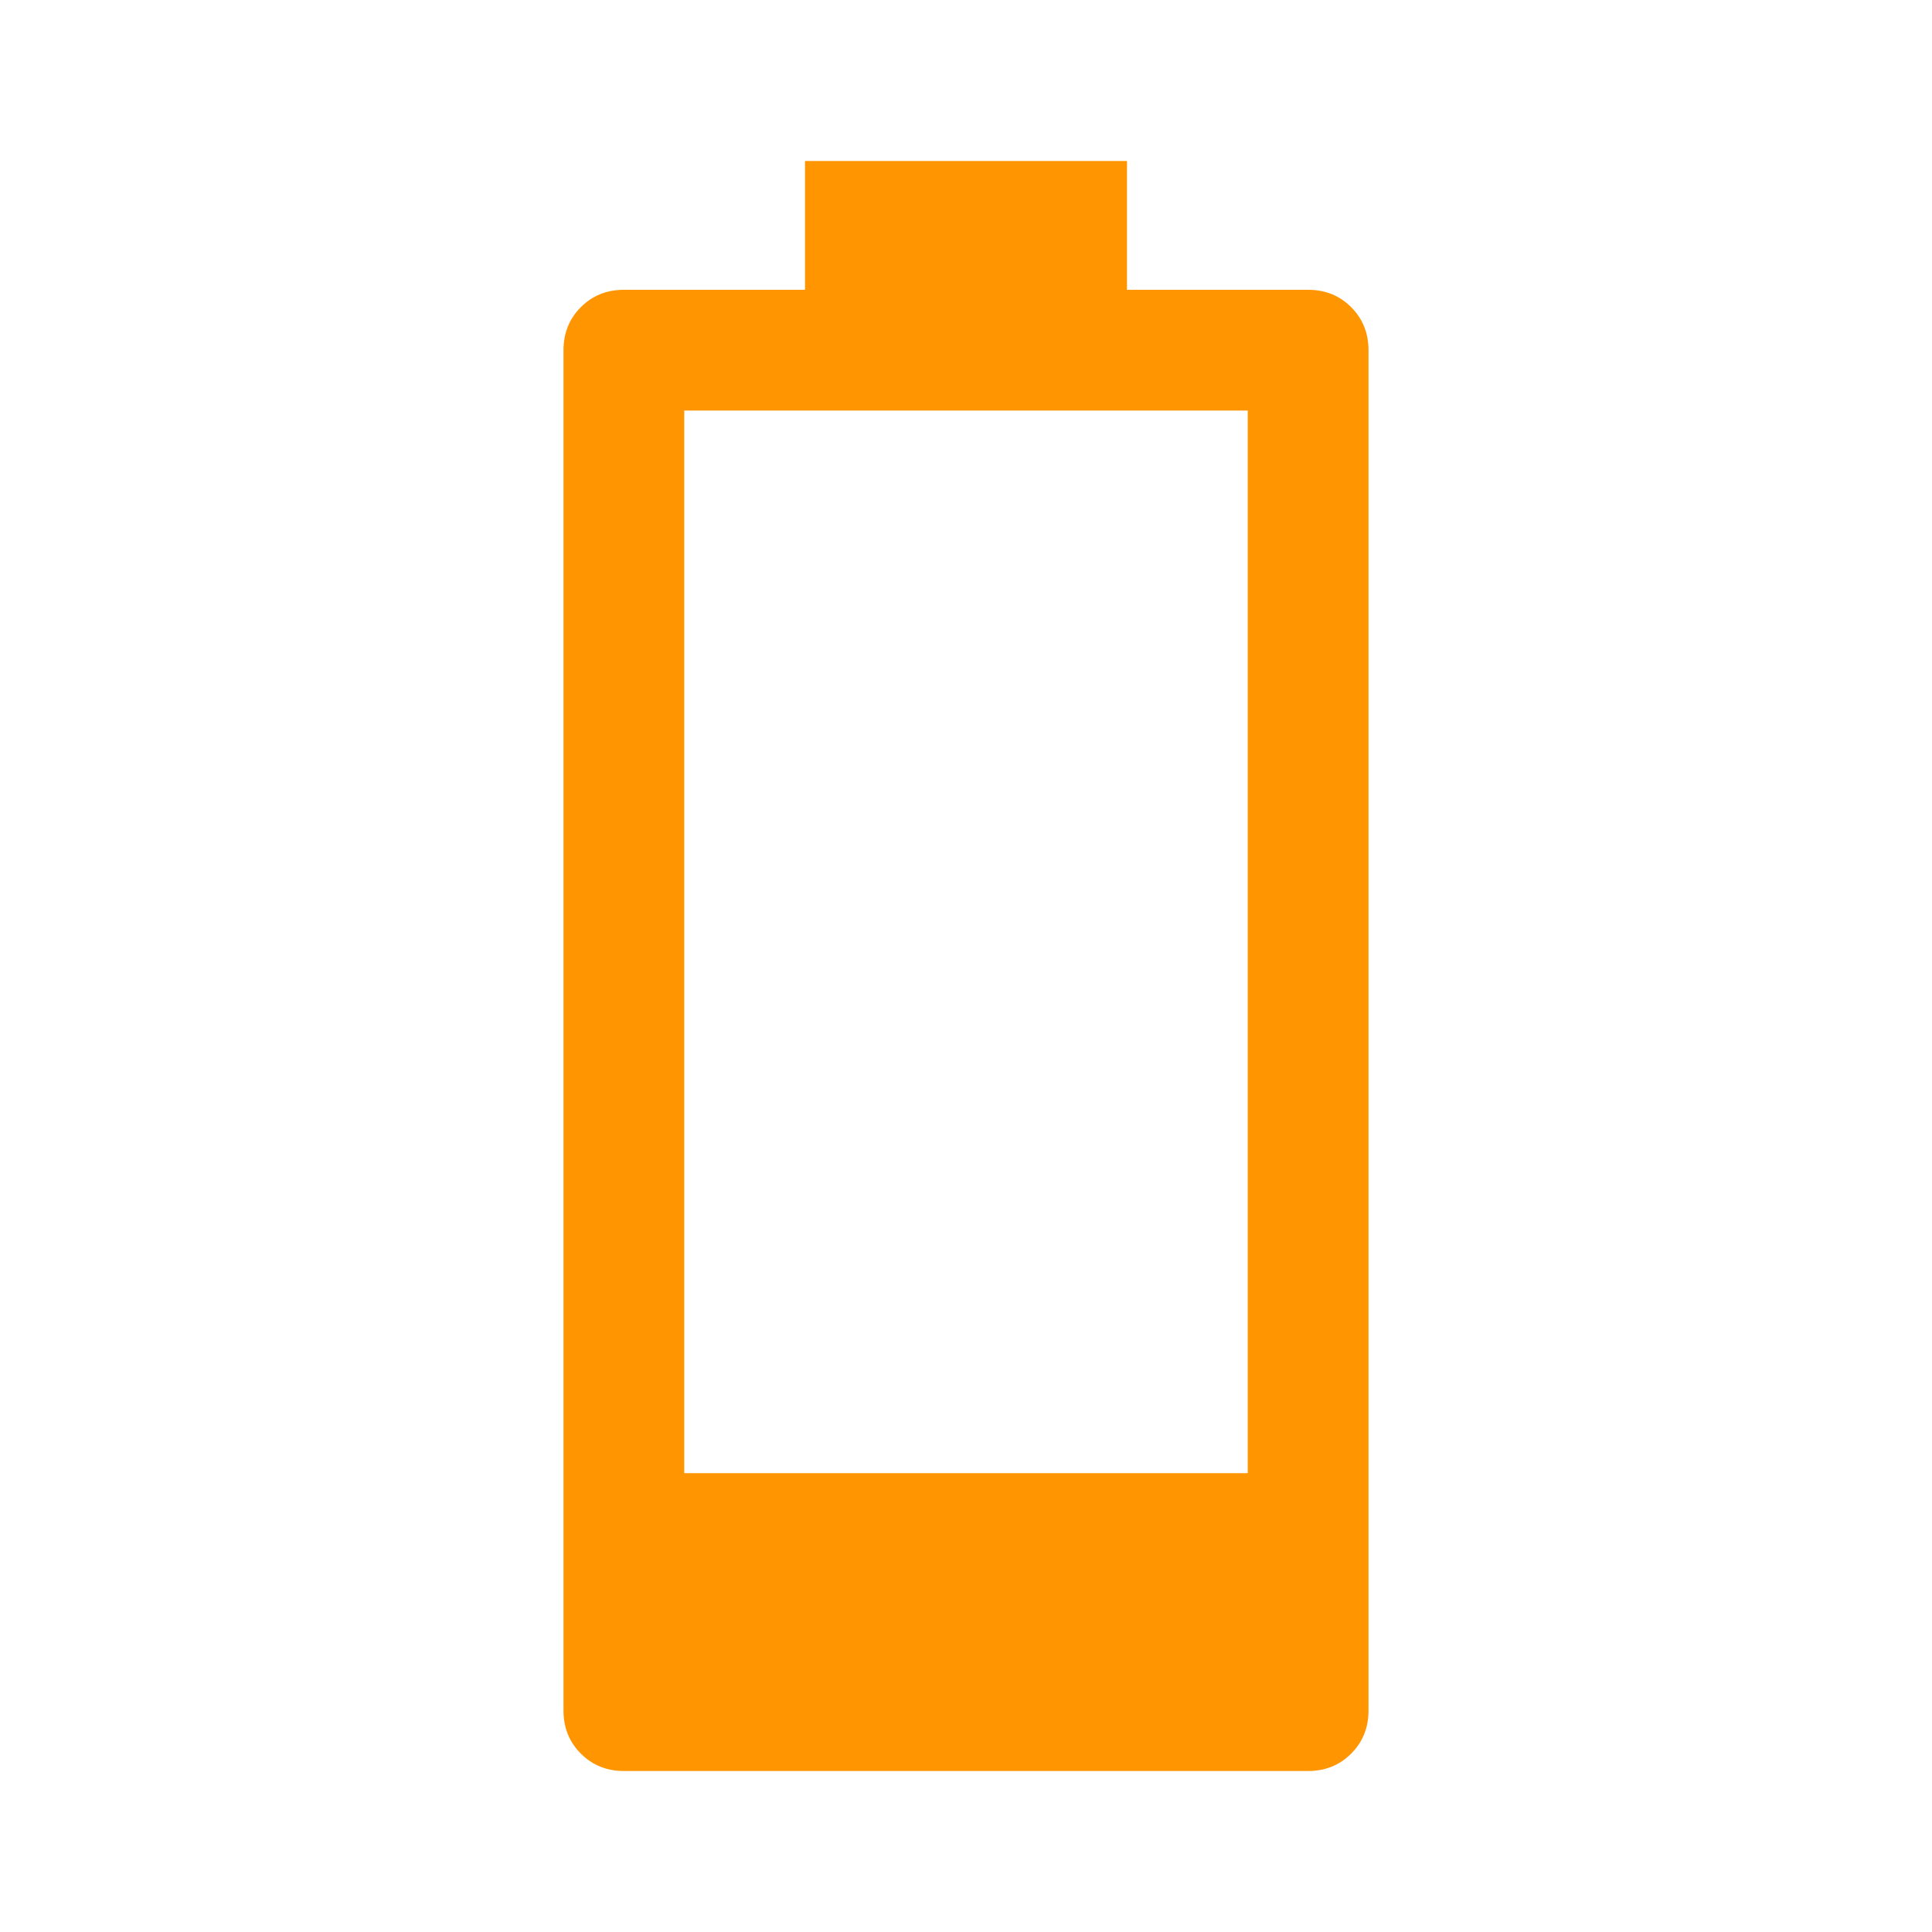 <svg xmlns="http://www.w3.org/2000/svg" height="48" viewBox="0 -960 960 960" width="48"><path fill="#ff9500" d="M310-80q-12.75 0-21.375-8.625T280-110v-676q0-12.75 8.625-21.375T310-816h90v-64h160v64h90q12.75 0 21.375 8.625T680-786v676q0 12.75-8.625 21.375T650-80H310Zm30-148h280v-528H340v528Z"/></svg>
